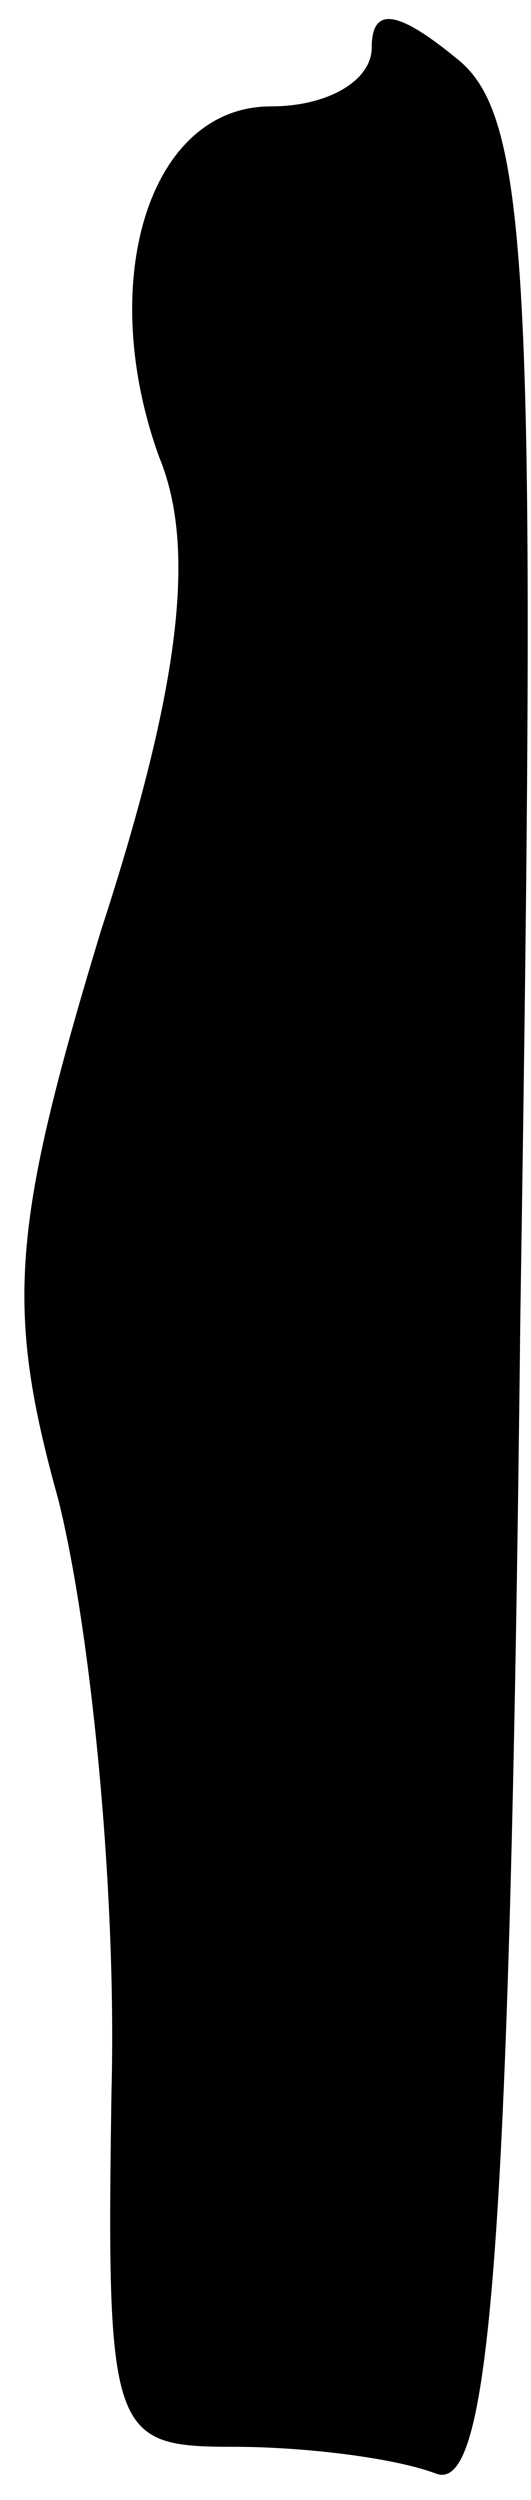 <?xml version="1.0" standalone="no"?>
<!DOCTYPE svg PUBLIC "-//W3C//DTD SVG 20010904//EN"
 "http://www.w3.org/TR/2001/REC-SVG-20010904/DTD/svg10.dtd">
<svg version="1.0" xmlns="http://www.w3.org/2000/svg"
 width="10pt" height="47pt" viewBox="0 0 10 47"
 preserveAspectRatio="xMidYMid meet">
<g transform="translate(0,47) scale(0.1,-0.1)"
fill="#000000" stroke="none">
<path fill="#000000" stroke="none" d="M70 461 c0 -6 -8 -11 -19 -11 -23 0
-33 -33 -21 -66 7 -17 4 -43 -11 -89 -17 -56 -18 -71 -8 -107 6 -24 11 -73 10
-111 -1 -65 0 -67 23 -67 13 0 30 -2 38 -5 10 -4 14 37 16 218 3 194 2 225
-12 236 -11 9 -16 10 -16 2z"/>
</g>
</svg>
